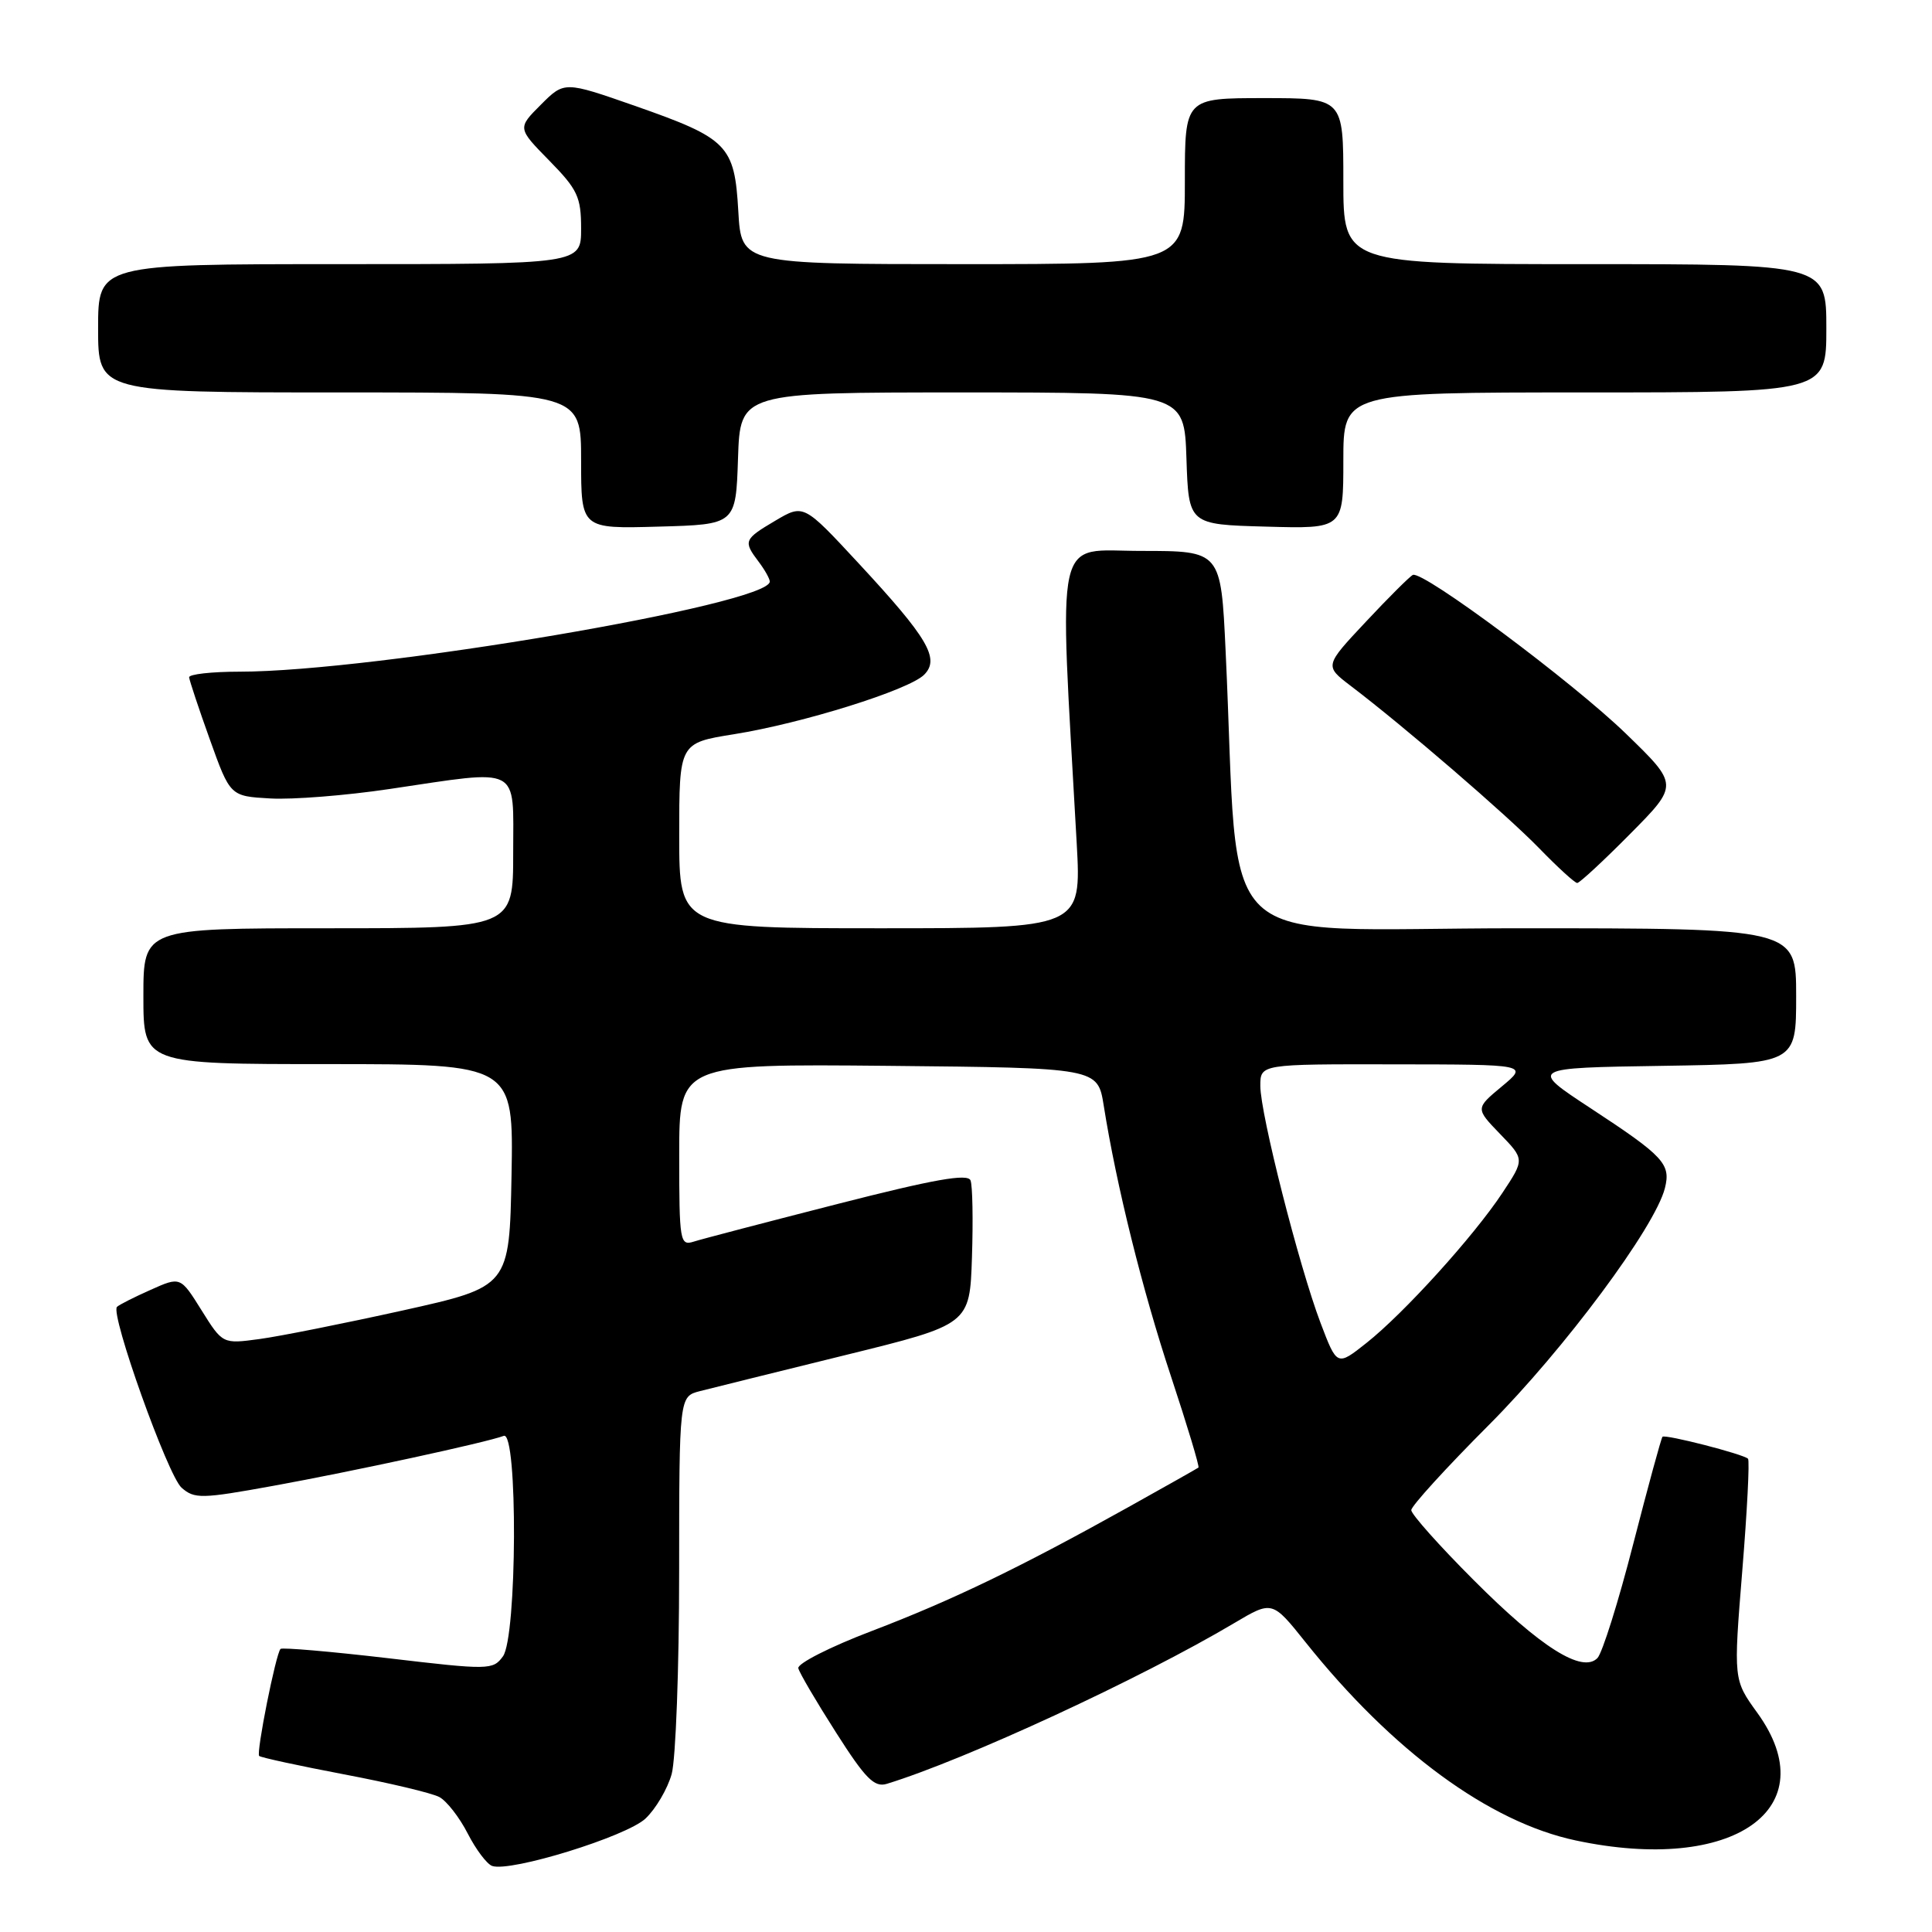 <?xml version="1.0" encoding="UTF-8" standalone="no"?>
<!DOCTYPE svg PUBLIC "-//W3C//DTD SVG 1.1//EN" "http://www.w3.org/Graphics/SVG/1.1/DTD/svg11.dtd" >
<svg xmlns="http://www.w3.org/2000/svg" xmlns:xlink="http://www.w3.org/1999/xlink" version="1.1" viewBox="0 0 256 256">
 <g >
 <path fill="currentColor"
d=" M 85.53 240.97 C 86.89 239.69 88.45 237.04 89.00 235.07 C 89.54 233.11 89.99 221.05 89.99 208.27 C 90.00 185.04 90.00 185.04 92.75 184.33 C 94.26 183.94 102.92 181.80 112.00 179.56 C 128.50 175.50 128.50 175.50 128.79 166.58 C 128.95 161.67 128.87 157.09 128.60 156.41 C 128.24 155.47 123.78 156.26 110.99 159.53 C 101.57 161.94 92.99 164.18 91.93 164.52 C 90.10 165.10 90.00 164.54 90.00 153.05 C 90.00 140.97 90.00 140.97 117.73 141.23 C 145.45 141.50 145.45 141.50 146.25 146.50 C 147.93 157.09 151.38 170.97 155.16 182.37 C 157.32 188.90 158.96 194.34 158.80 194.46 C 158.63 194.59 154.45 196.95 149.50 199.71 C 135.15 207.71 126.21 212.03 115.50 216.12 C 110.00 218.21 105.63 220.44 105.78 221.05 C 105.93 221.67 108.18 225.50 110.78 229.57 C 114.67 235.68 115.85 236.87 117.50 236.37 C 127.86 233.20 151.19 222.41 163.54 215.07 C 168.58 212.08 168.58 212.08 172.99 217.60 C 184.50 232.02 197.33 241.44 208.80 243.87 C 229.71 248.32 242.04 239.64 232.84 226.94 C 229.69 222.58 229.69 222.58 230.86 208.14 C 231.51 200.20 231.85 193.51 231.62 193.29 C 231.01 192.68 220.65 190.02 220.29 190.38 C 220.12 190.55 218.38 196.94 216.41 204.59 C 214.45 212.24 212.31 219.04 211.67 219.70 C 209.67 221.76 204.17 218.30 195.25 209.35 C 190.71 204.81 187.00 200.64 187.00 200.10 C 187.00 199.56 191.63 194.48 197.29 188.81 C 207.26 178.81 219.31 162.60 220.61 157.43 C 221.41 154.23 220.48 153.22 210.77 146.85 C 202.62 141.50 202.62 141.50 220.31 141.23 C 238.00 140.95 238.00 140.95 238.00 131.98 C 238.00 123.00 238.00 123.00 201.11 123.00 C 159.78 123.00 164.35 127.33 162.40 86.25 C 161.78 73.00 161.78 73.00 151.24 73.00 C 139.56 73.00 140.32 69.55 142.67 111.75 C 143.29 123.00 143.29 123.00 116.65 123.00 C 90.00 123.00 90.00 123.00 90.00 110.73 C 90.00 98.45 90.00 98.45 97.25 97.29 C 106.34 95.84 120.42 91.43 122.45 89.41 C 124.57 87.28 122.98 84.57 113.77 74.64 C 106.48 66.78 106.48 66.78 102.74 68.99 C 98.56 71.46 98.46 71.70 100.53 74.44 C 101.34 75.51 102.00 76.69 102.00 77.06 C 102.00 80.08 49.56 89.00 31.75 89.00 C 28.04 89.00 25.03 89.34 25.06 89.75 C 25.10 90.16 26.33 93.88 27.81 98.00 C 30.50 105.50 30.50 105.50 35.82 105.80 C 38.74 105.97 45.84 105.41 51.60 104.55 C 69.22 101.94 68.00 101.31 68.00 113.00 C 68.00 123.00 68.00 123.00 43.50 123.00 C 19.00 123.00 19.00 123.00 19.00 132.00 C 19.00 141.00 19.00 141.00 43.53 141.00 C 68.05 141.00 68.05 141.00 67.78 155.75 C 67.50 170.50 67.50 170.50 53.38 173.64 C 45.61 175.36 37.06 177.07 34.38 177.43 C 29.50 178.09 29.50 178.09 26.70 173.61 C 23.91 169.14 23.91 169.14 19.94 170.92 C 17.76 171.89 15.76 172.90 15.50 173.17 C 14.58 174.09 22.23 195.52 24.06 197.13 C 25.77 198.63 26.69 198.61 36.21 196.88 C 46.64 194.99 64.46 191.13 66.75 190.26 C 68.63 189.55 68.52 216.91 66.64 219.48 C 65.32 221.29 64.80 221.30 51.42 219.72 C 43.80 218.83 37.39 218.28 37.17 218.49 C 36.55 219.12 33.93 232.26 34.34 232.67 C 34.55 232.88 39.60 233.97 45.58 235.11 C 51.55 236.24 57.24 237.59 58.22 238.12 C 59.19 238.64 60.88 240.81 61.97 242.94 C 63.06 245.07 64.52 247.01 65.22 247.25 C 67.66 248.09 83.01 243.34 85.53 240.97 Z  M 216.00 110.50 C 222.44 104.00 222.44 104.00 215.47 97.24 C 208.44 90.41 188.54 75.58 187.21 76.18 C 186.82 76.36 184.02 79.14 181.00 82.37 C 175.50 88.23 175.50 88.23 178.96 90.87 C 186.07 96.27 199.65 107.97 203.96 112.41 C 206.41 114.93 208.67 117.00 208.99 117.00 C 209.30 117.00 212.46 114.08 216.00 110.50 Z  M 97.79 60.75 C 98.08 52.00 98.08 52.00 127.50 52.00 C 156.92 52.00 156.92 52.00 157.21 60.75 C 157.50 69.50 157.50 69.50 167.75 69.78 C 178.00 70.07 178.00 70.07 178.00 61.03 C 178.00 52.00 178.00 52.00 210.00 52.00 C 242.00 52.00 242.00 52.00 242.00 43.50 C 242.00 35.00 242.00 35.00 210.00 35.00 C 178.00 35.00 178.00 35.00 178.00 24.00 C 178.00 13.00 178.00 13.00 167.50 13.00 C 157.00 13.00 157.00 13.00 157.00 24.00 C 157.00 35.00 157.00 35.00 127.61 35.00 C 98.23 35.00 98.23 35.00 97.83 27.99 C 97.33 19.23 96.47 18.35 84.14 14.03 C 74.78 10.76 74.78 10.76 71.67 13.87 C 68.56 16.98 68.56 16.98 72.78 21.28 C 76.53 25.10 77.00 26.10 77.00 30.29 C 77.00 35.00 77.00 35.00 45.00 35.00 C 13.00 35.00 13.00 35.00 13.00 43.50 C 13.00 52.00 13.00 52.00 45.00 52.00 C 77.00 52.00 77.00 52.00 77.00 61.03 C 77.00 70.07 77.00 70.07 87.25 69.78 C 97.50 69.50 97.50 69.50 97.79 60.75 Z  M 174.97 175.27 C 172.12 167.74 167.00 147.59 167.00 143.89 C 167.00 141.00 167.00 141.00 184.75 141.03 C 202.50 141.05 202.50 141.05 199.00 143.96 C 195.50 146.87 195.50 146.87 198.76 150.25 C 202.02 153.62 202.02 153.62 199.08 158.06 C 195.28 163.81 186.02 174.03 181.05 177.96 C 177.16 181.04 177.16 181.04 174.97 175.27 Z "/>
</g>
</svg>